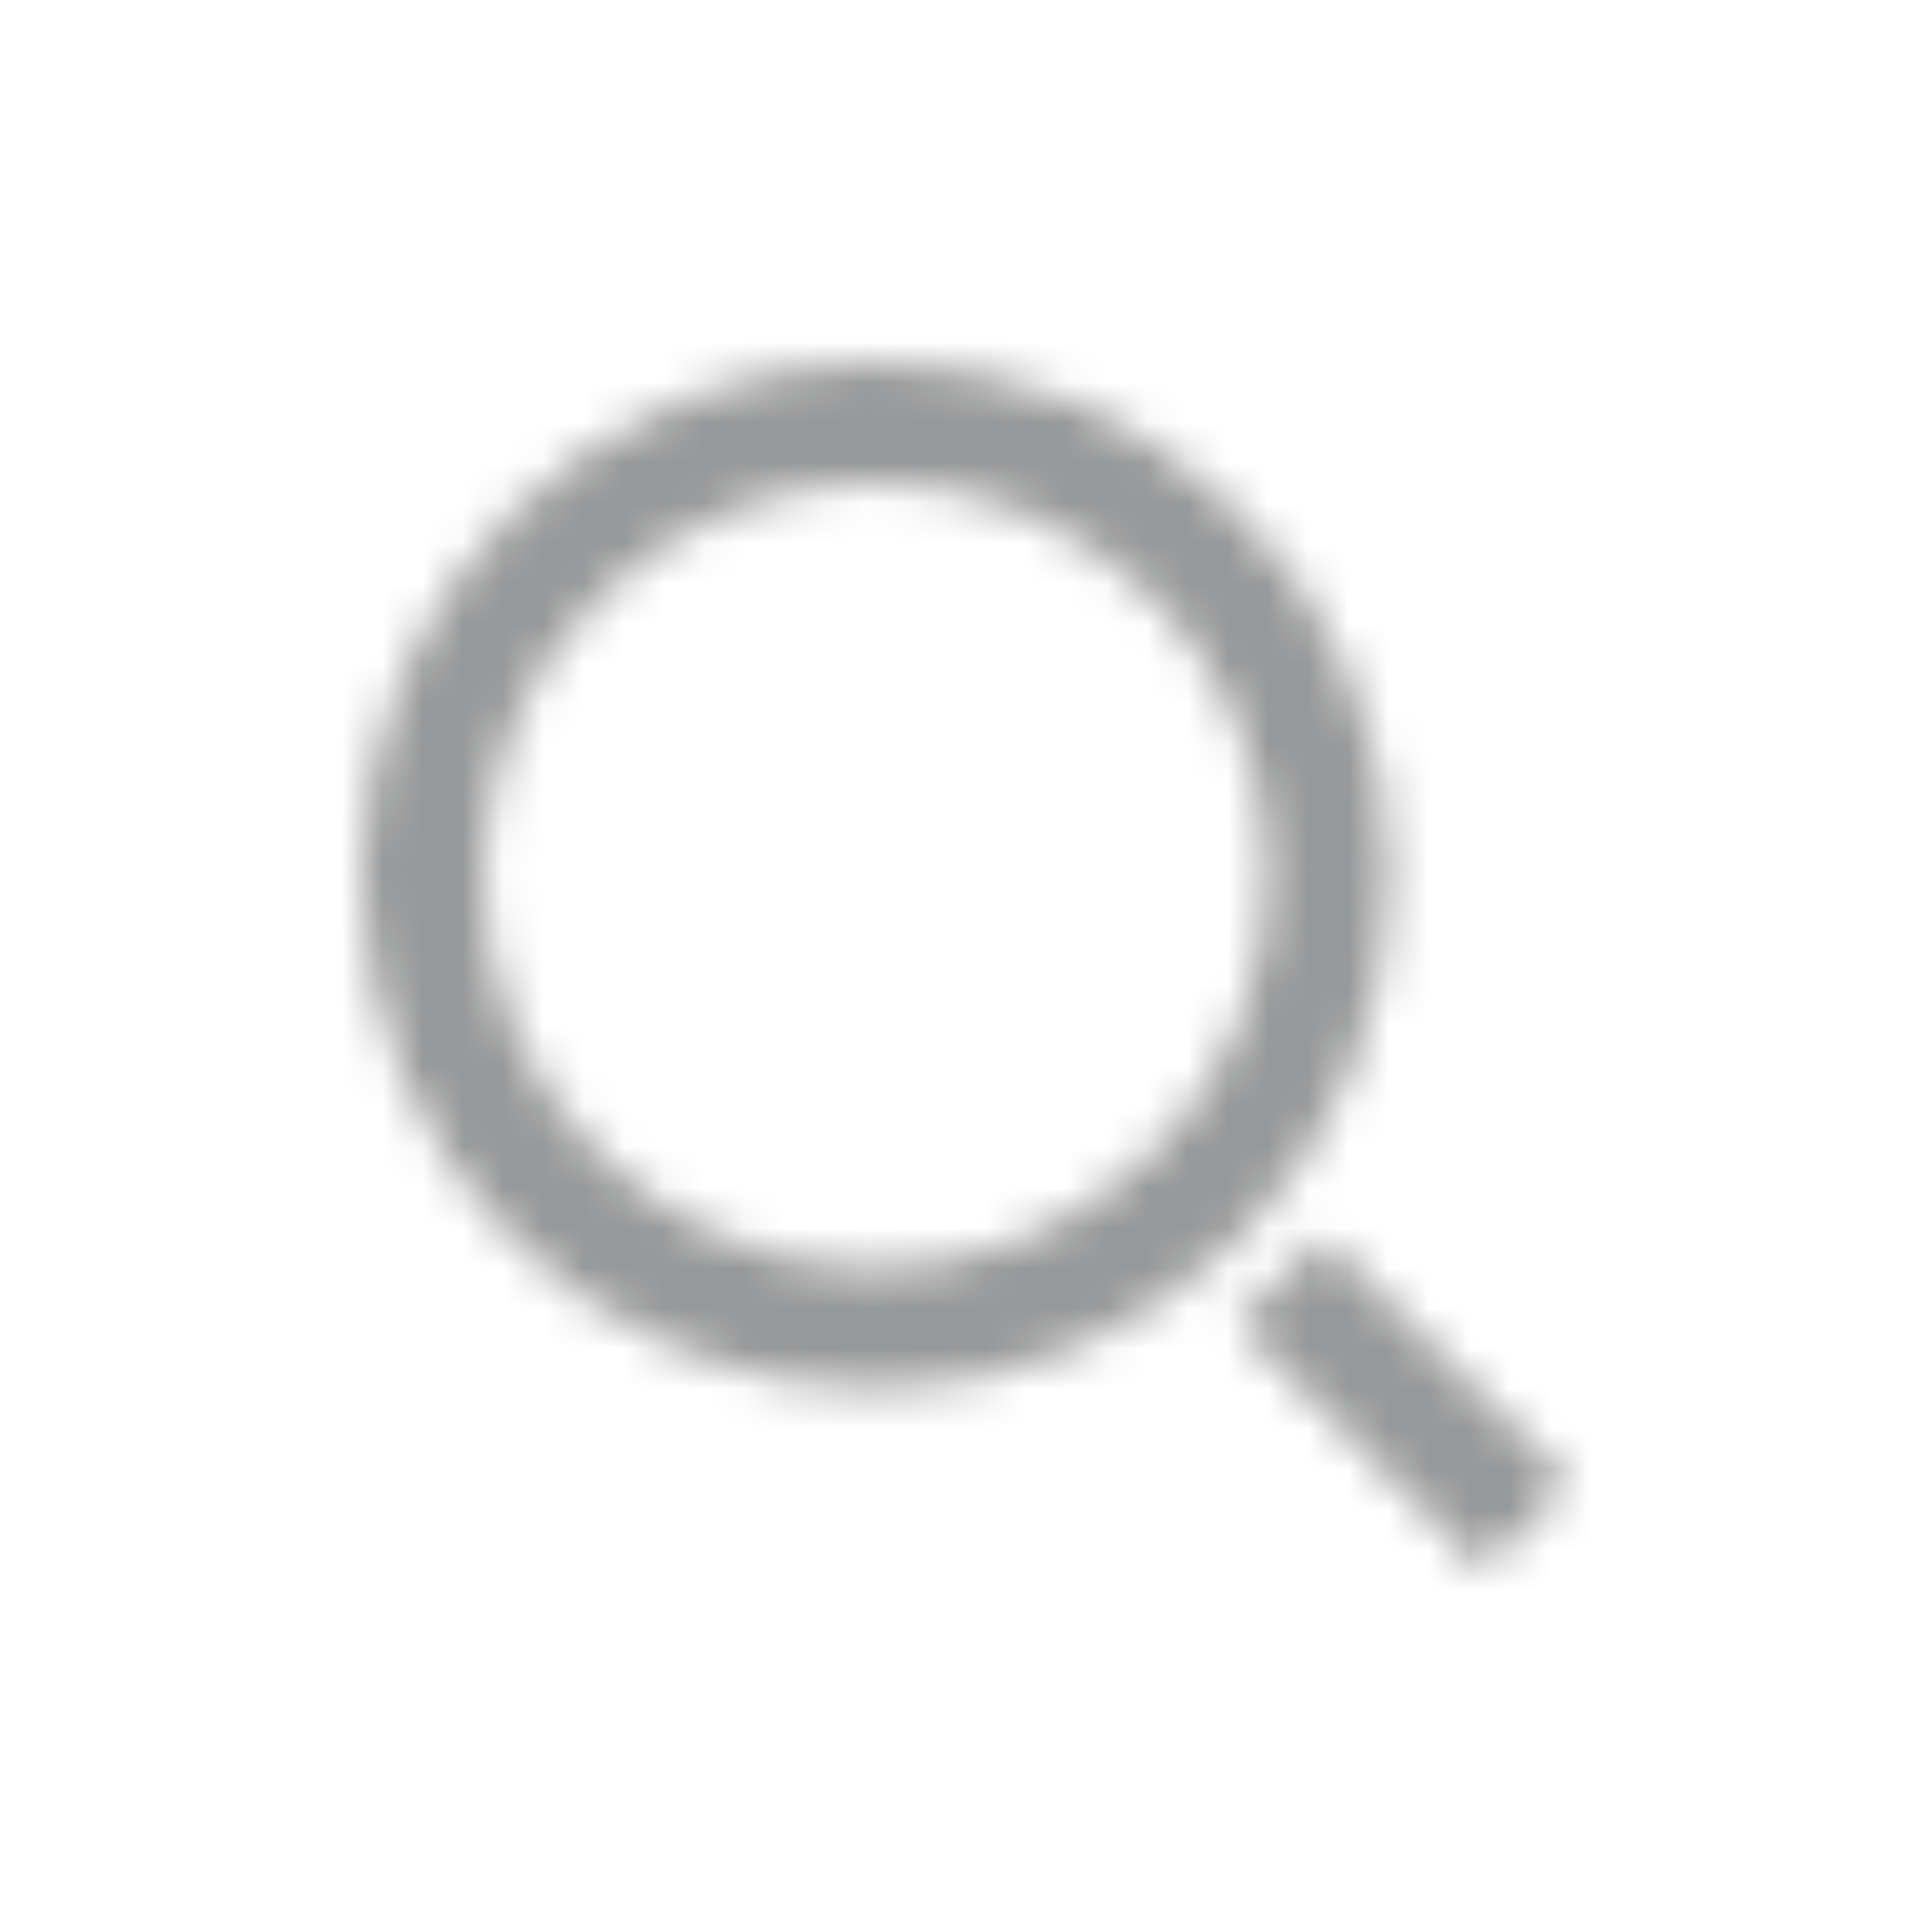 <svg xmlns="http://www.w3.org/2000/svg" xmlns:xlink="http://www.w3.org/1999/xlink" width="48" height="48" viewBox="0 0 48 48">
    <defs>
        <path id="prefix__a" d="M21.75 34.5c1.758 0 3.41-.334 4.957-1.002 1.547-.668 2.9-1.576 4.06-2.725 1.16-1.148 2.075-2.502 2.743-4.06.668-1.559 1.002-3.217 1.002-4.975 0-1.758-.334-3.41-1.002-4.957-.668-1.547-1.582-2.894-2.742-4.043-1.16-1.148-2.514-2.056-4.061-2.724-1.547-.668-3.2-1.002-4.957-1.002-1.758 0-3.41.334-4.957 1.002-1.547.668-2.9 1.576-4.06 2.724-1.16 1.149-2.075 2.496-2.743 4.043-.668 1.547-1.002 3.2-1.002 4.957 0 1.758.334 3.416 1.002 4.975.668 1.558 1.582 2.912 2.742 4.06 1.16 1.149 2.514 2.057 4.061 2.725 1.547.668 3.2 1.002 4.957 1.002zm0-2.988c-1.336 0-2.596-.258-3.78-.774-1.183-.515-2.22-1.213-3.11-2.092-.891-.878-1.589-1.91-2.092-3.093-.504-1.184-.756-2.455-.756-3.815 0-1.336.252-2.595.756-3.779.503-1.184 1.2-2.215 2.091-3.094.891-.879 1.928-1.576 3.112-2.092 1.183-.515 2.443-.773 3.779-.773 1.336 0 2.596.258 3.78.773 1.183.516 2.22 1.213 3.11 2.092.891.88 1.589 1.91 2.092 3.094.504 1.184.756 2.443.756 3.78 0 1.359-.252 2.63-.756 3.814-.503 1.183-1.2 2.215-2.091 3.093-.891.88-1.928 1.577-3.112 2.092-1.183.516-2.443.774-3.779.774zM36.832 39l2.145-2.18-6.082-6.082-2.18 2.145L36.832 39z"/>
    </defs>
    <g fill="none" fill-rule="evenodd">
        <mask id="prefix__b" fill="#ffffff">
            <use xlink:href="#prefix__a"/>
        </mask>
        <use fill="#ffffff" fill-opacity="0" fill-rule="nonzero" xlink:href="#prefix__a"/>
        <path fill="#979899" d="M0 0H48V48H0z" mask="url(#prefix__b)"/>
    </g>
</svg>
